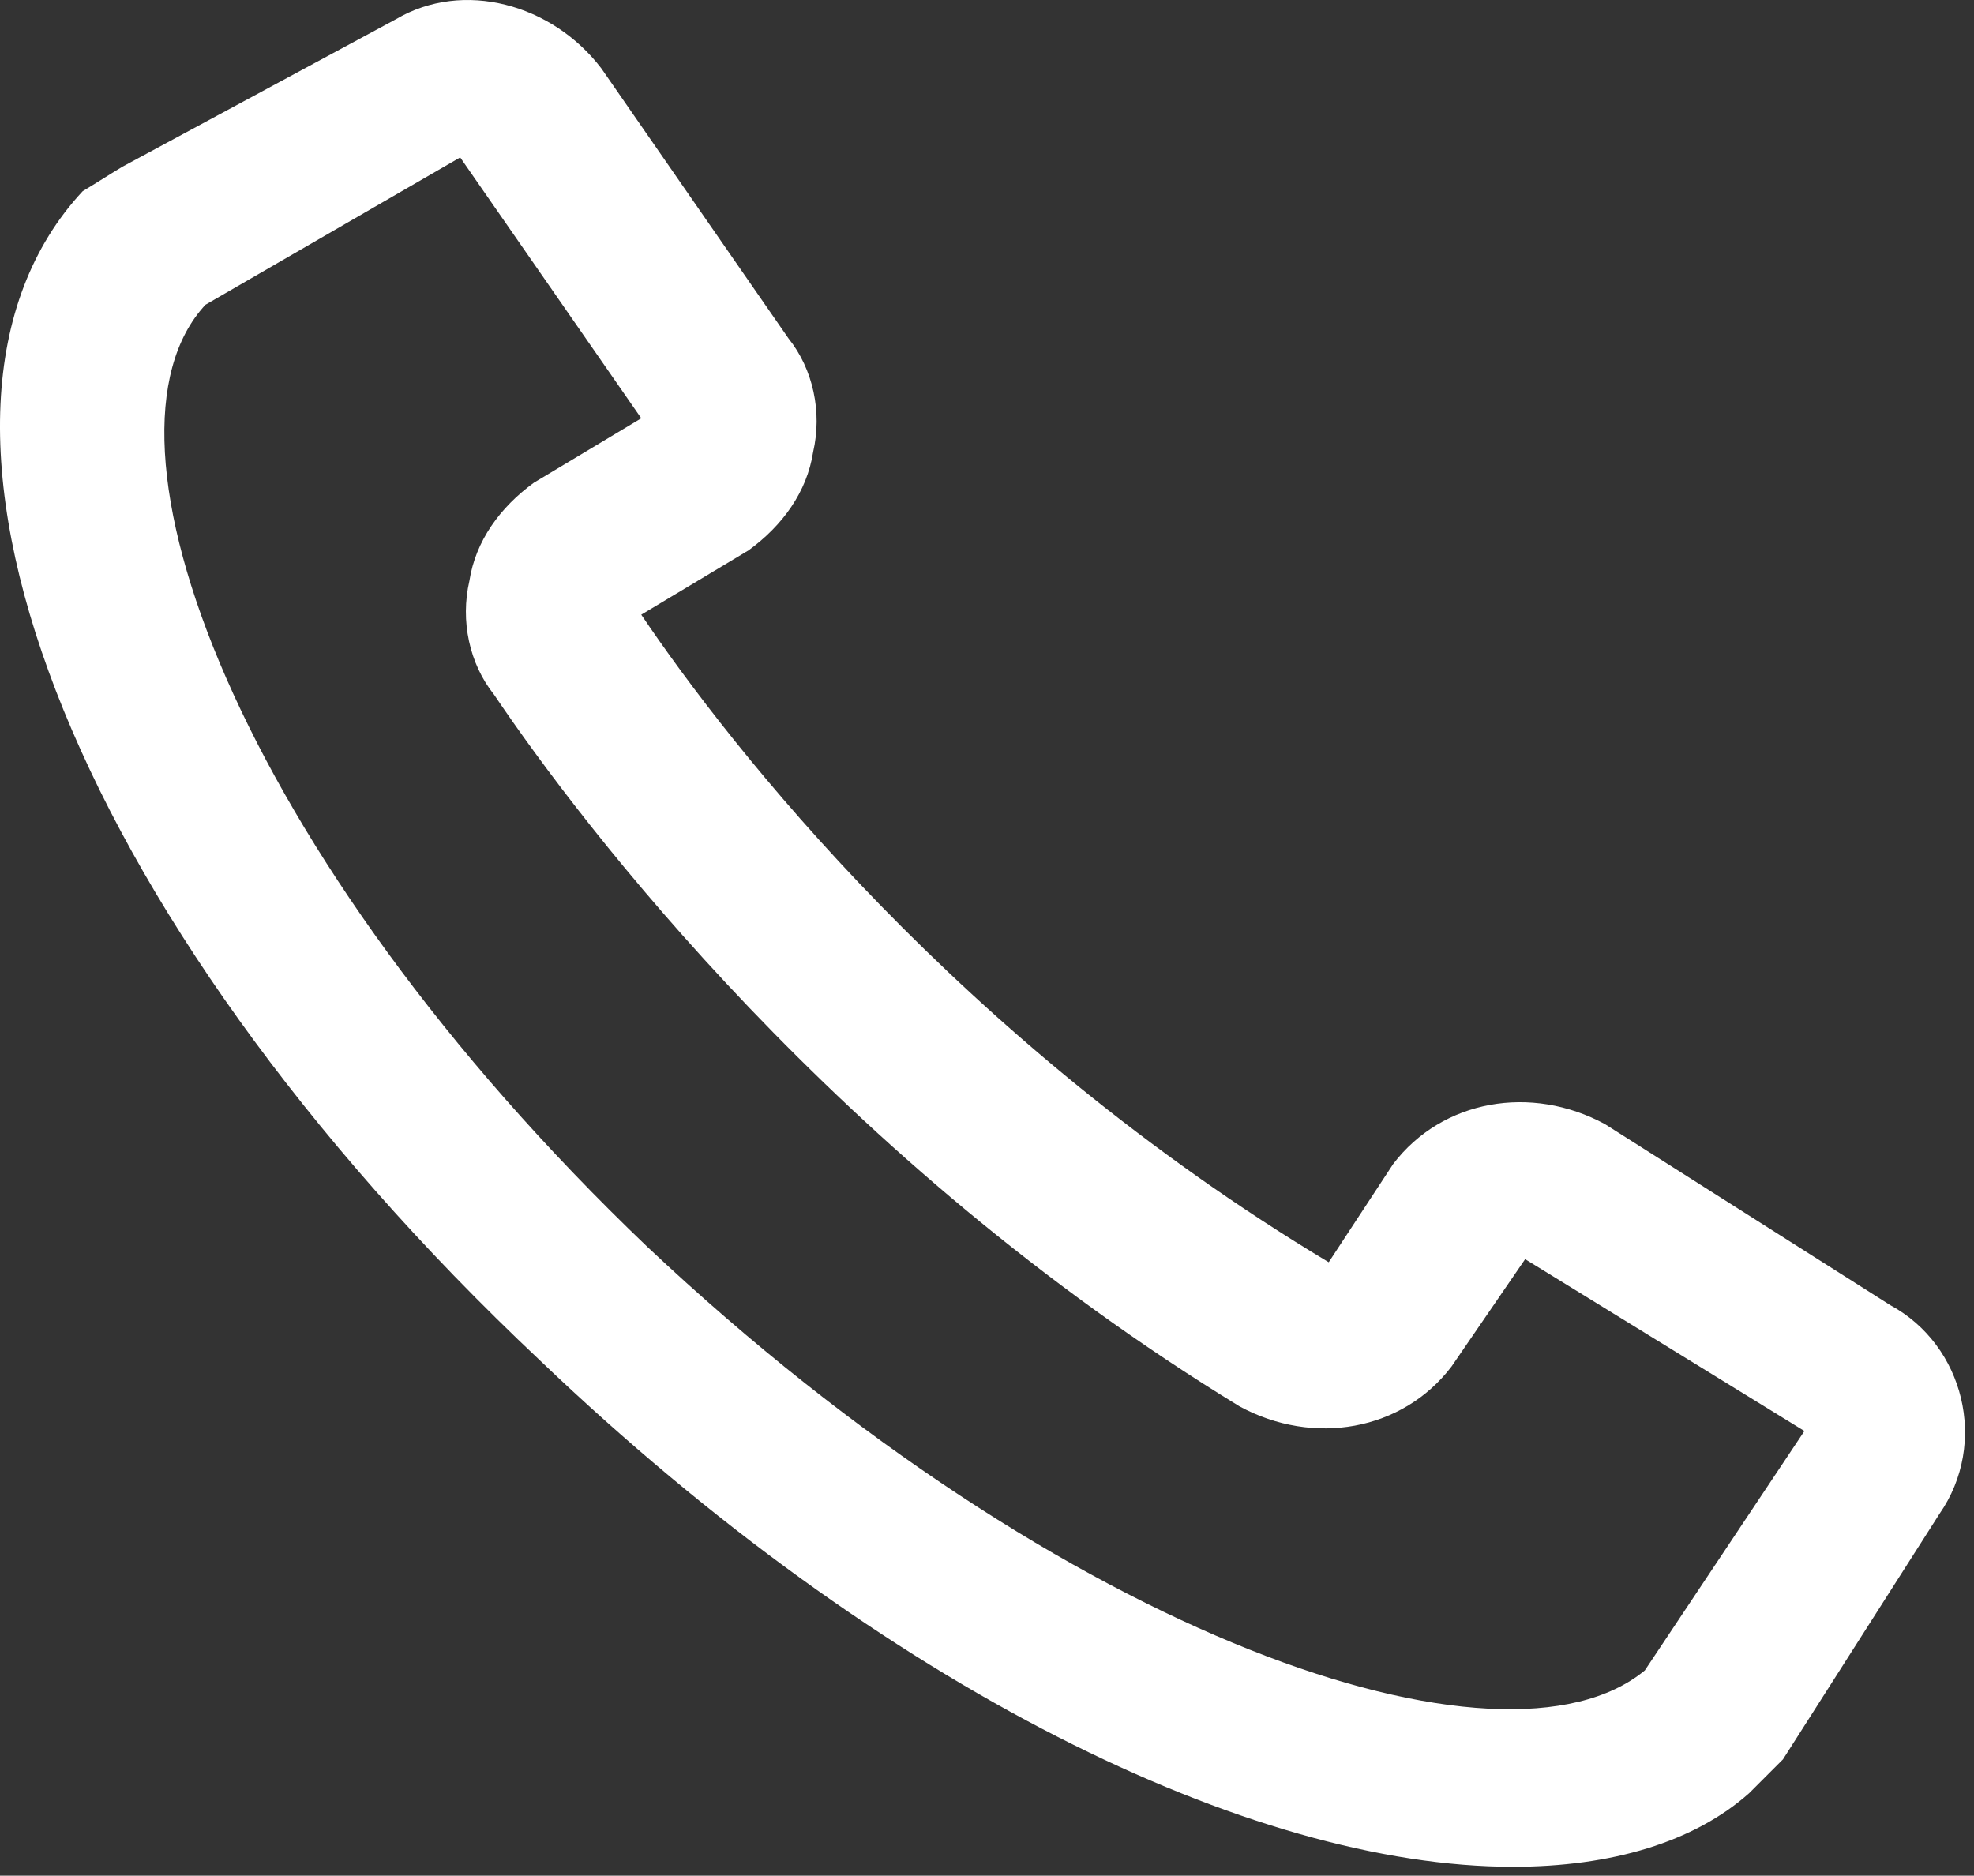 <?xml version="1.0" encoding="UTF-8" standalone="no"?>
<!DOCTYPE svg PUBLIC "-//W3C//DTD SVG 1.1//EN" "http://www.w3.org/Graphics/SVG/1.1/DTD/svg11.dtd">
<svg width="100%" height="100%" viewBox="0 0 201 191" version="1.1" xmlns="http://www.w3.org/2000/svg" xmlns:xlink="http://www.w3.org/1999/xlink" xml:space="preserve" xmlns:serif="http://www.serif.com/" style="fill-rule:evenodd;clip-rule:evenodd;stroke-linejoin:round;stroke-miterlimit:2;">
    <rect x="0" y="0" width="201" height="191" fill="#333333" stroke="none"/>
    <g transform="matrix(3.125,0,0,3.125,-0.017,-4.907)">
        <path d="M61.6,44.1L52.3,38.2C49.9,36.9 47,37.4 45.4,39.5L43.3,42.7C31.3,35.5 23.8,25.9 20.9,21.6L24.4,19.5C25.5,18.7 26.3,17.6 26.5,16.3C26.8,15 26.5,13.6 25.7,12.6L19.6,3.8C18,1.7 15.1,0.9 12.9,2.2L4,7C3.5,7.3 3.2,7.5 2.7,7.8C-4,15 2.1,31.3 17.6,45.9C28.8,56.6 40.8,62.4 49.3,62.4C52.5,62.4 55.2,61.6 57,60C57.3,59.7 57.8,59.2 58.1,58.9L63.2,50.9C64.8,48.6 64,45.4 61.6,44.1ZM53.6,56C49,59.8 34.7,55 21.1,42.2C7.7,29.4 2.7,15.8 6.7,11.5L15,6.7L20.9,15.2L17.4,17.3C16.3,18.1 15.5,19.2 15.3,20.5C15,21.8 15.3,23.2 16.1,24.2C19,28.5 27.3,39.4 40.4,47.4C42.8,48.7 45.7,48.2 47.3,46.1L49.7,42.6L58.8,48.2L53.6,56Z" style="fill:white;fill-rule:nonzero;"/>
    </g>
</svg>
